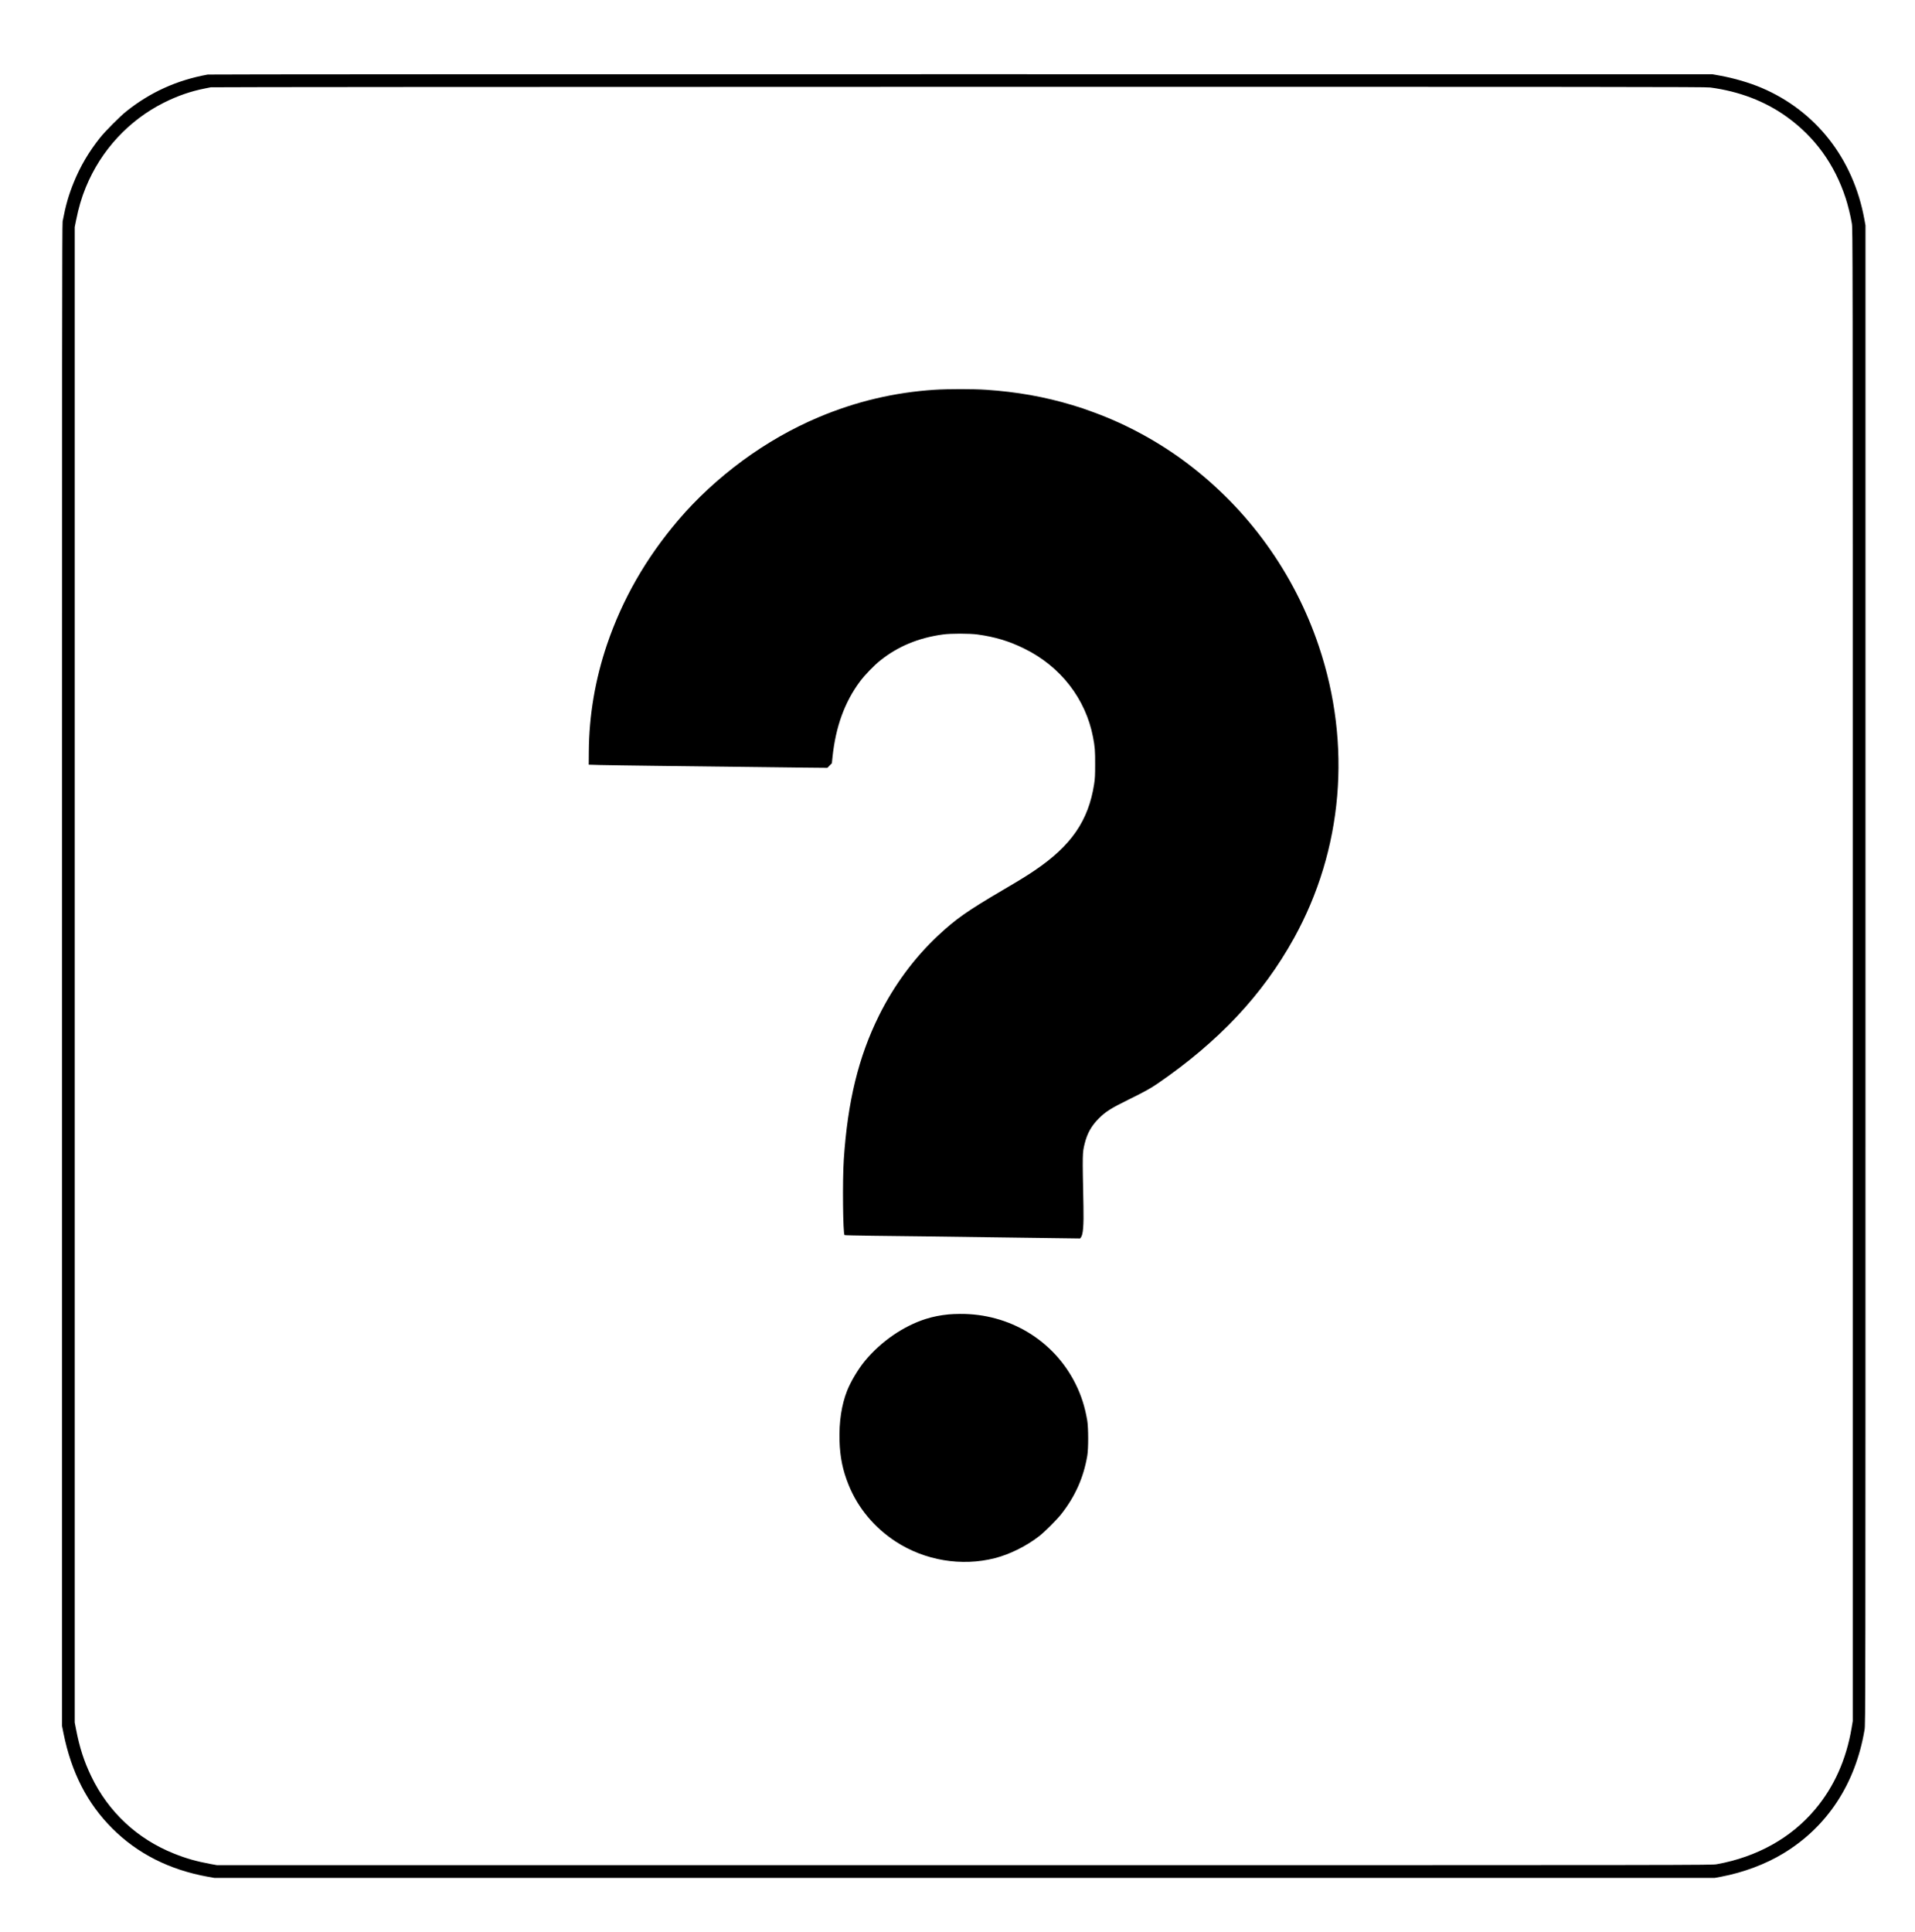 <?xml version="1.0" standalone="no"?>
<!DOCTYPE svg PUBLIC "-//W3C//DTD SVG 20010904//EN"
 "http://www.w3.org/TR/2001/REC-SVG-20010904/DTD/svg10.dtd">
<svg version="1.0" xmlns="http://www.w3.org/2000/svg"
 width="4061pt" height="4096pt" viewBox="0 0 4061 4096"
 preserveAspectRatio="xMidYMid meet">

<g transform="translate(0,4096) scale(0.1,-0.1)"
fill="#000000" stroke="none">
<path d="M4405 39379 c-654 -119 -1218 -374 -1730 -783 -138 -111 -442 -416
-557 -561 -234 -294 -415 -602 -551 -936 -111 -272 -173 -487 -239 -834 -11
-58 -13 -2781 -13 -15985 l0 -15915 32 -160 c168 -831 503 -1485 1033 -2015
536 -537 1217 -880 2029 -1026 l135 -24 15911 0 15911 0 134 25 c473 90 938
264 1318 494 930 562 1529 1474 1722 2620 20 115 20 281 20 16008 l0 15892
-25 138 c-236 1282 -1025 2289 -2180 2781 -255 108 -577 203 -885 259 l-155
28 -15930 1 c-9515 1 -15950 -2 -15980 -7z m31861 -274 c618 -82 1165 -292
1626 -623 594 -427 1012 -1004 1247 -1722 50 -153 104 -374 131 -535 20 -120
20 -146 20 -15940 l0 -15820 -25 -150 c-114 -670 -371 -1243 -771 -1720 -508
-606 -1233 -1011 -2086 -1165 -111 -20 -147 -20 -15959 -20 l-15848 0 -138 25
c-297 55 -517 117 -775 221 -780 312 -1390 882 -1753 1638 -154 320 -247 608
-322 996 l-28 145 0 15855 0 15855 28 140 c56 276 117 485 207 704 323 786
910 1421 1660 1796 285 143 569 241 865 299 44 9 100 20 125 25 27 5 6508 9
15866 10 13842 1 15834 -1 15930 -14z"/>
<path d="M19820 32695 c-856 -56 -1664 -247 -2460 -582 -1119 -471 -2185
-1253 -2981 -2188 -681 -799 -1180 -1672 -1506 -2630 -251 -742 -381 -1502
-386 -2270 l-2 -280 245 -7 c135 -3 679 -12 1210 -18 531 -6 1278 -15 1660
-20 382 -5 976 -12 1320 -16 l625 -6 48 49 48 49 14 135 c67 640 258 1164 581
1597 100 135 299 342 429 445 374 300 811 482 1330 553 167 24 564 23 735 0
372 -51 671 -141 995 -301 766 -377 1299 -1064 1454 -1875 40 -207 46 -289 45
-575 0 -238 -3 -302 -22 -425 -120 -773 -486 -1304 -1262 -1829 -167 -113
-320 -207 -685 -421 -746 -438 -984 -606 -1360 -957 -507 -474 -935 -1052
-1255 -1698 -434 -875 -664 -1818 -746 -3050 -30 -450 -18 -1584 16 -1605 6
-4 282 -10 613 -14 636 -7 1390 -16 3247 -42 l1135 -15 17 22 c46 56 62 251
54 659 -23 1129 -23 1130 26 1330 53 216 142 375 297 531 146 146 262 220 631
401 343 169 466 237 625 346 1291 886 2220 1877 2885 3077 1039 1877 1229
4103 529 6188 -520 1550 -1496 2906 -2794 3884 -600 452 -1285 826 -1979 1079
-232 85 -249 91 -460 155 -586 176 -1170 280 -1826 324 -261 18 -817 18 -1090
0z"/>
<path d="M20120 13089 c-180 -18 -329 -47 -485 -96 -475 -150 -948 -475 -1291
-888 -144 -174 -301 -436 -380 -635 -118 -300 -172 -657 -161 -1060 11 -351
68 -630 194 -940 195 -482 544 -902 994 -1196 619 -404 1399 -535 2108 -354
316 81 669 256 943 470 111 87 367 342 460 460 297 375 476 776 555 1240 26
152 25 589 0 745 -49 291 -127 537 -251 785 -460 920 -1401 1488 -2451 1479
-82 -1 -188 -5 -235 -10z"/>
</g>
</svg>
